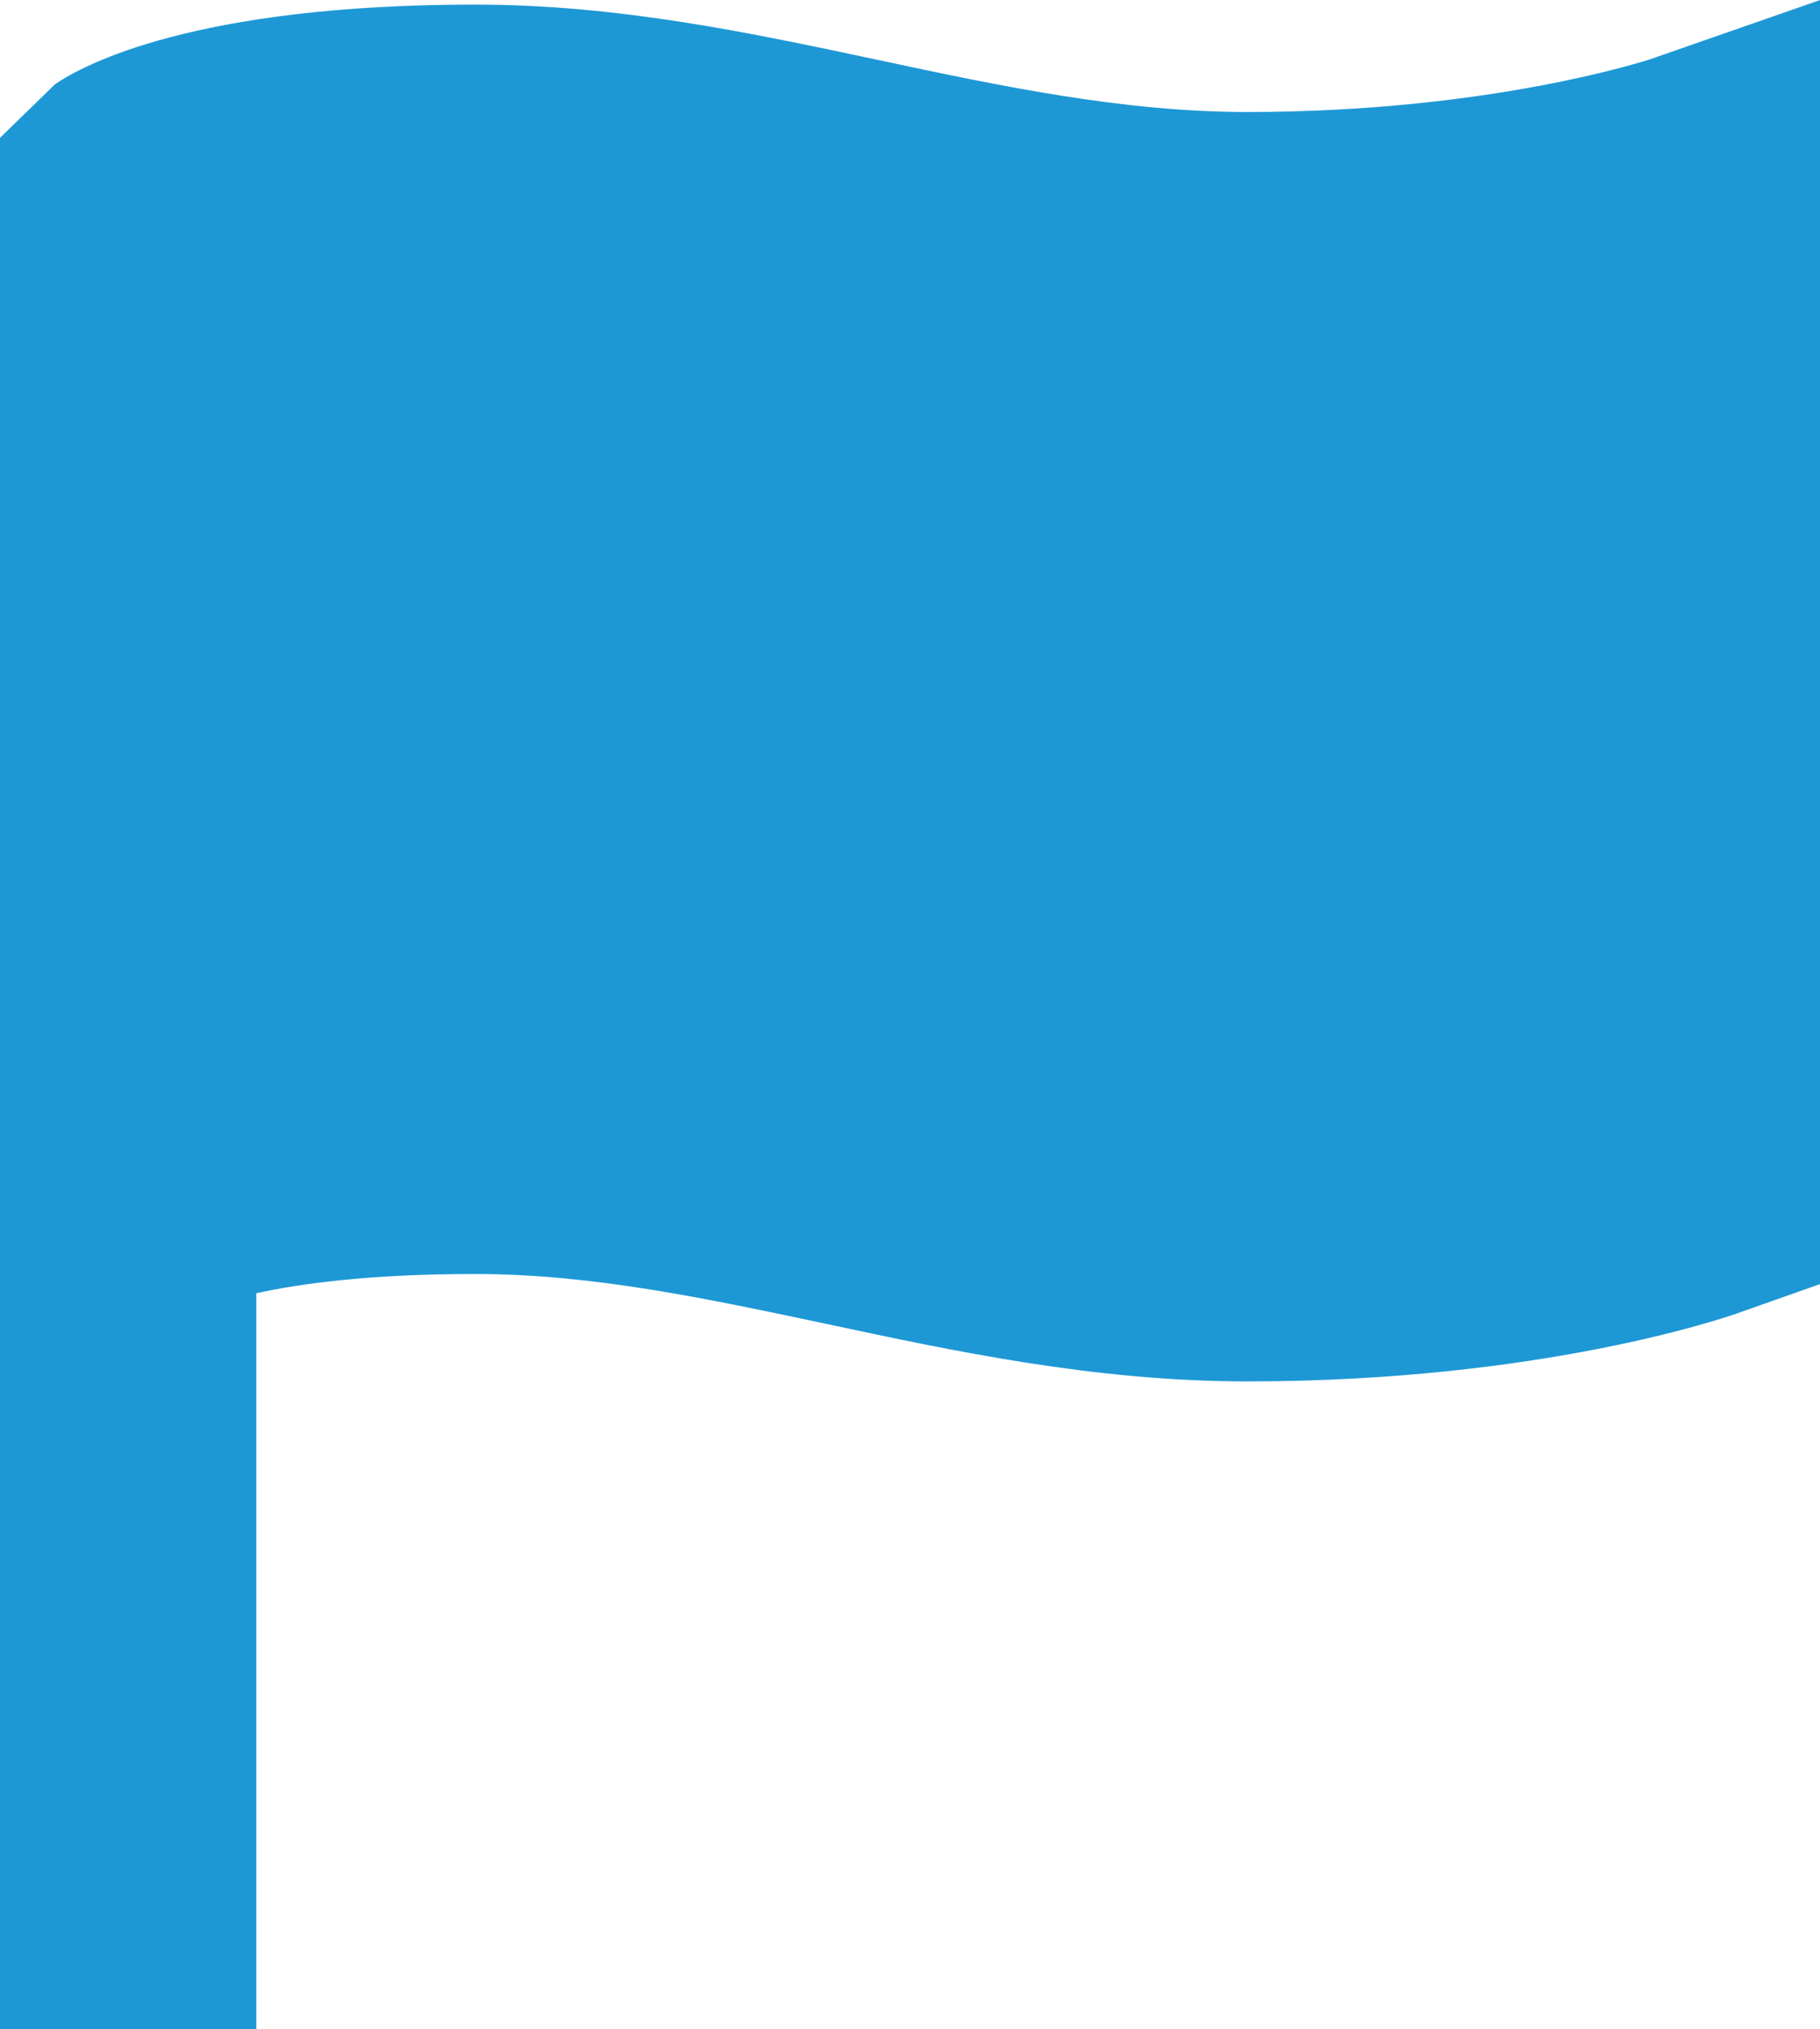 <?xml version="1.0" encoding="utf-8"?>
<!-- Generator: Adobe Illustrator 16.0.0, SVG Export Plug-In . SVG Version: 6.00 Build 0)  -->
<!DOCTYPE svg PUBLIC "-//W3C//DTD SVG 1.1//EN" "http://www.w3.org/Graphics/SVG/1.1/DTD/svg11.dtd">
<svg version="1.1" id="Capa_1" xmlns="http://www.w3.org/2000/svg" xmlns:xlink="http://www.w3.org/1999/xlink" x="0px" y="0px"
	 width="11.07px" height="12.338px" viewBox="0 0 11.07 12.338" enable-background="new 0 0 11.07 12.338" xml:space="preserve">
<path fill="#1E98D5" d="M10.035,0.361c-0.01,0.002-0.963,0.32-2.449,0.32c-0.756,0-1.502-0.158-2.229-0.313
	c-0.781-0.166-1.588-0.34-2.469-0.34c-1.709,0-2.385,0.369-2.553,0.484L0,0.838v11.5h1.559V7.863
	c0.268-0.059,0.693-0.117,1.33-0.117c0.713,0,1.404,0.148,2.145,0.305c0.76,0.162,1.621,0.348,2.553,0.348
	c1.793,0,2.916-0.393,2.963-0.408l0.521-0.184V0L10.035,0.361z"/>
</svg>
